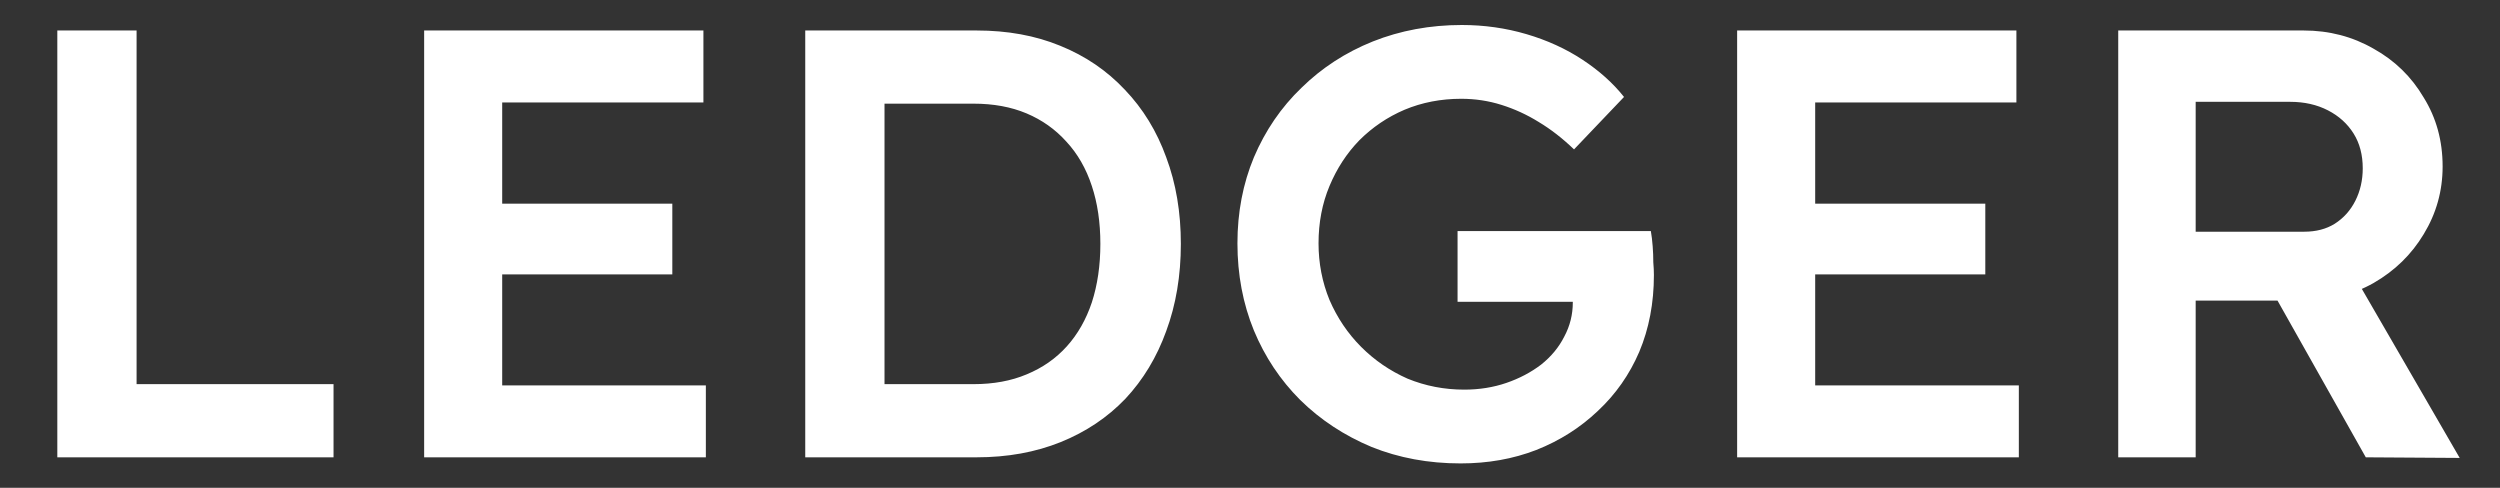 <svg width="41" height="8" viewBox="0 0 41 8" fill="none" xmlns="http://www.w3.org/2000/svg">
    <rect x="0" y="0" width="41" height="8" fill="#333333" stroke="none"/>
    <path d="M0.94 7.5V0.5H2.24V6.3H5.47V7.5H0.94ZM6.956 7.5V0.5H11.536V1.68H8.236V6.32H11.576V7.5H6.956ZM7.556 4.5V3.34H11.026V4.5H7.556ZM13.206 7.5V0.5H16.016C16.522 0.5 16.979 0.583 17.386 0.75C17.799 0.917 18.152 1.157 18.446 1.47C18.746 1.783 18.972 2.153 19.126 2.58C19.286 3.007 19.366 3.48 19.366 4C19.366 4.52 19.286 4.997 19.126 5.43C18.972 5.857 18.749 6.227 18.456 6.54C18.162 6.847 17.809 7.083 17.396 7.25C16.982 7.417 16.522 7.5 16.016 7.5H13.206ZM14.506 6.49L14.406 6.3H15.966C16.292 6.3 16.582 6.247 16.836 6.14C17.096 6.033 17.316 5.88 17.496 5.68C17.676 5.48 17.812 5.24 17.906 4.96C17.999 4.673 18.046 4.353 18.046 4C18.046 3.647 17.999 3.33 17.906 3.05C17.812 2.763 17.672 2.52 17.486 2.32C17.306 2.12 17.089 1.967 16.836 1.86C16.582 1.753 16.292 1.7 15.966 1.7H14.376L14.506 1.53V6.49ZM23.954 7.6C23.427 7.6 22.941 7.51 22.494 7.33C22.047 7.143 21.657 6.887 21.324 6.56C20.997 6.233 20.744 5.853 20.564 5.42C20.384 4.98 20.294 4.503 20.294 3.99C20.294 3.483 20.384 3.013 20.564 2.58C20.751 2.14 21.011 1.76 21.344 1.44C21.677 1.113 22.067 0.86 22.514 0.68C22.967 0.5 23.454 0.41 23.974 0.41C24.341 0.41 24.694 0.46 25.034 0.56C25.374 0.66 25.681 0.8 25.954 0.98C26.227 1.16 26.454 1.363 26.634 1.59L25.814 2.45C25.627 2.27 25.434 2.12 25.234 2C25.041 1.88 24.837 1.787 24.624 1.72C24.411 1.653 24.191 1.62 23.964 1.62C23.631 1.62 23.321 1.68 23.034 1.8C22.754 1.92 22.507 2.087 22.294 2.3C22.087 2.513 21.924 2.763 21.804 3.05C21.684 3.337 21.624 3.65 21.624 3.99C21.624 4.317 21.684 4.627 21.804 4.92C21.931 5.213 22.104 5.47 22.324 5.69C22.544 5.91 22.797 6.083 23.084 6.21C23.377 6.33 23.687 6.39 24.014 6.39C24.261 6.39 24.491 6.353 24.704 6.28C24.917 6.207 25.107 6.107 25.274 5.98C25.441 5.847 25.567 5.693 25.654 5.52C25.747 5.347 25.794 5.16 25.794 4.96V4.74L25.974 4.95H23.904V3.79H27.074C27.087 3.863 27.097 3.947 27.104 4.04C27.111 4.127 27.114 4.213 27.114 4.3C27.121 4.38 27.124 4.45 27.124 4.51C27.124 4.97 27.044 5.39 26.884 5.77C26.724 6.143 26.497 6.467 26.204 6.74C25.917 7.013 25.581 7.227 25.194 7.38C24.814 7.527 24.401 7.6 23.954 7.6ZM28.489 7.5V0.5H33.069V1.68H29.769V6.32H33.109V7.5H28.489ZM29.089 4.5V3.34H32.559V4.5H29.089ZM34.739 7.5V0.5H37.779C38.199 0.5 38.582 0.6 38.929 0.8C39.276 0.993 39.549 1.26 39.749 1.6C39.956 1.933 40.059 2.31 40.059 2.73C40.059 3.13 39.956 3.5 39.749 3.84C39.549 4.173 39.276 4.44 38.929 4.64C38.589 4.833 38.206 4.93 37.779 4.93H36.009V7.5H34.739ZM38.799 7.5L37.019 4.34L38.359 4.09L40.339 7.51L38.799 7.5ZM36.009 3.8H37.789C37.982 3.8 38.149 3.757 38.289 3.67C38.435 3.577 38.549 3.45 38.629 3.29C38.709 3.13 38.749 2.953 38.749 2.76C38.749 2.54 38.699 2.35 38.599 2.19C38.499 2.03 38.359 1.903 38.179 1.81C37.999 1.717 37.792 1.67 37.559 1.67H36.009V3.8Z" fill="white"/>
    </svg>
    